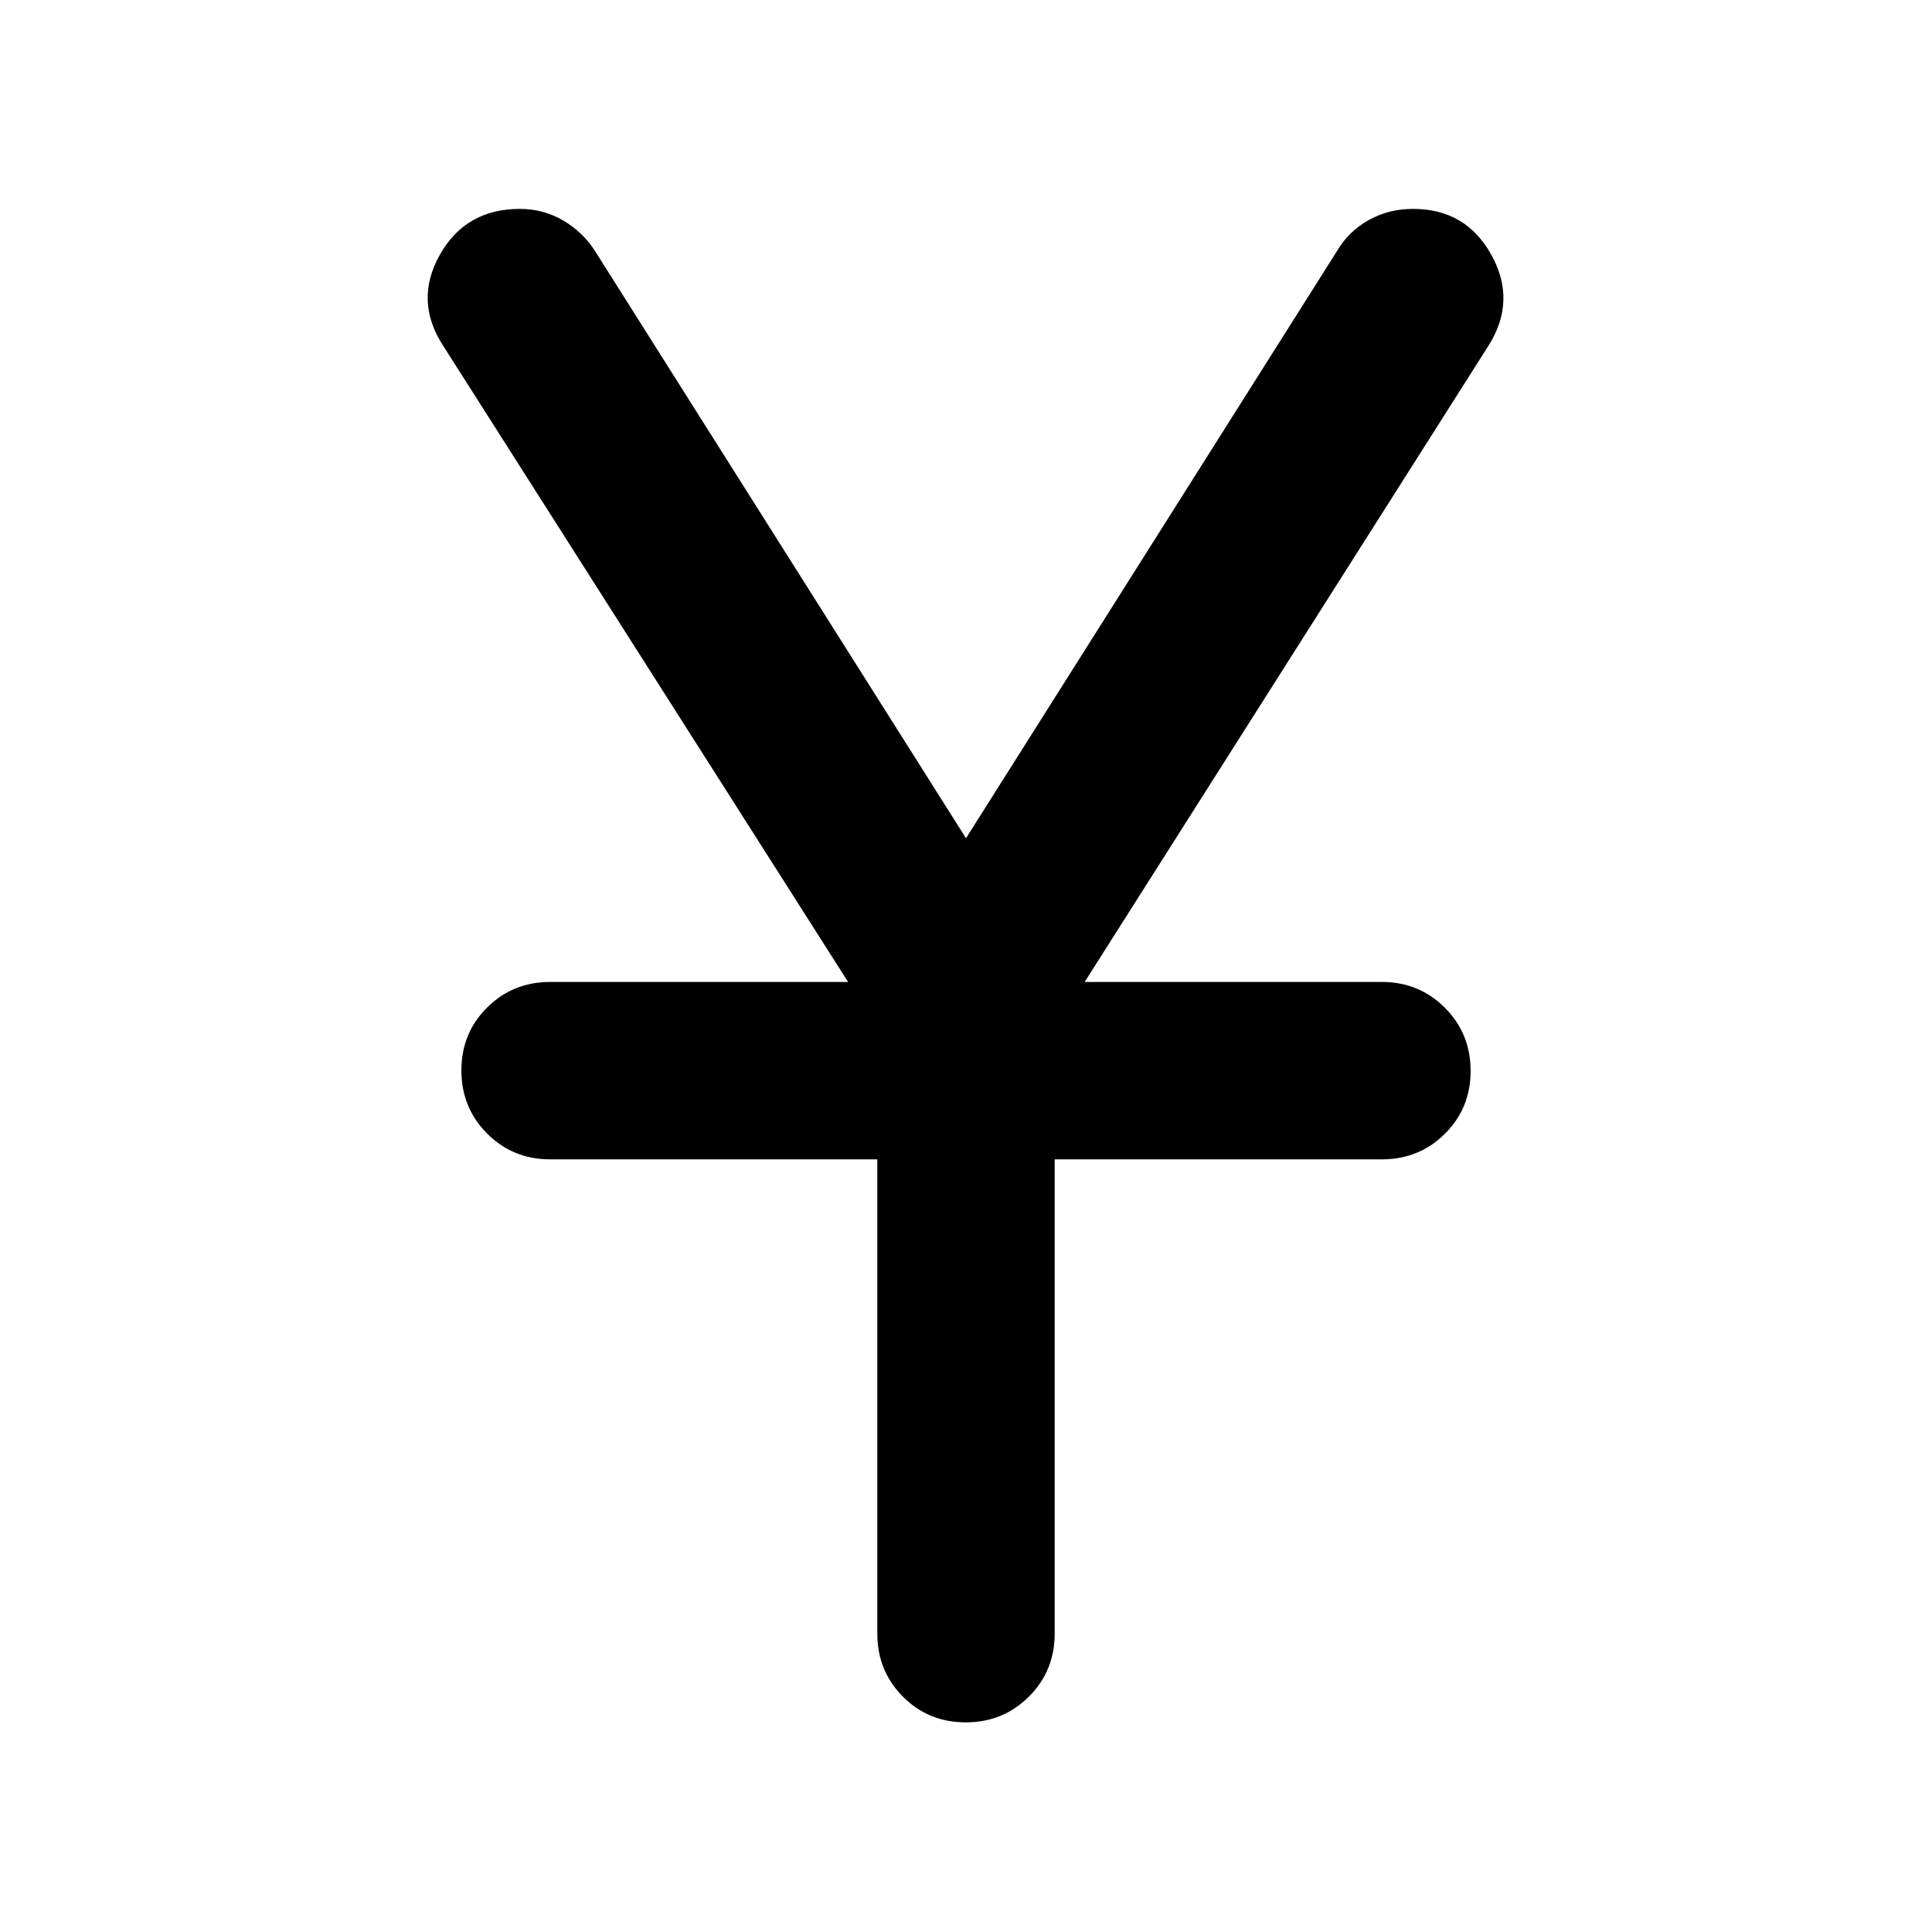 <svg xmlns="http://www.w3.org/2000/svg" height="40" viewBox="0 -960 960 960" width="40"><path d="M435.93-148.25v-235.68h-162.6q-18.5 0-31.28-12.82-12.79-12.82-12.79-31.37t12.79-31.25q12.78-12.7 31.28-12.7h148.08L220.27-788.1q-14.58-22.32-1.76-45.21 12.81-22.89 39.85-22.89 11.7 0 21.56 5.81 9.86 5.82 15.86 15.32L480-543.49l184.59-292.15q5.65-9.49 15.55-15.03 9.89-5.53 22.01-5.53 26.27 0 38.93 22.89t-1.54 45.21L538.97-472.07h147.7q18.5 0 31.28 12.82 12.79 12.82 12.79 31.37t-12.79 31.25q-12.78 12.7-31.28 12.7h-162.6v235.68q0 18.5-12.82 31.29t-31.37 12.79q-18.55 0-31.25-12.79t-12.7-31.29Z"/></svg>